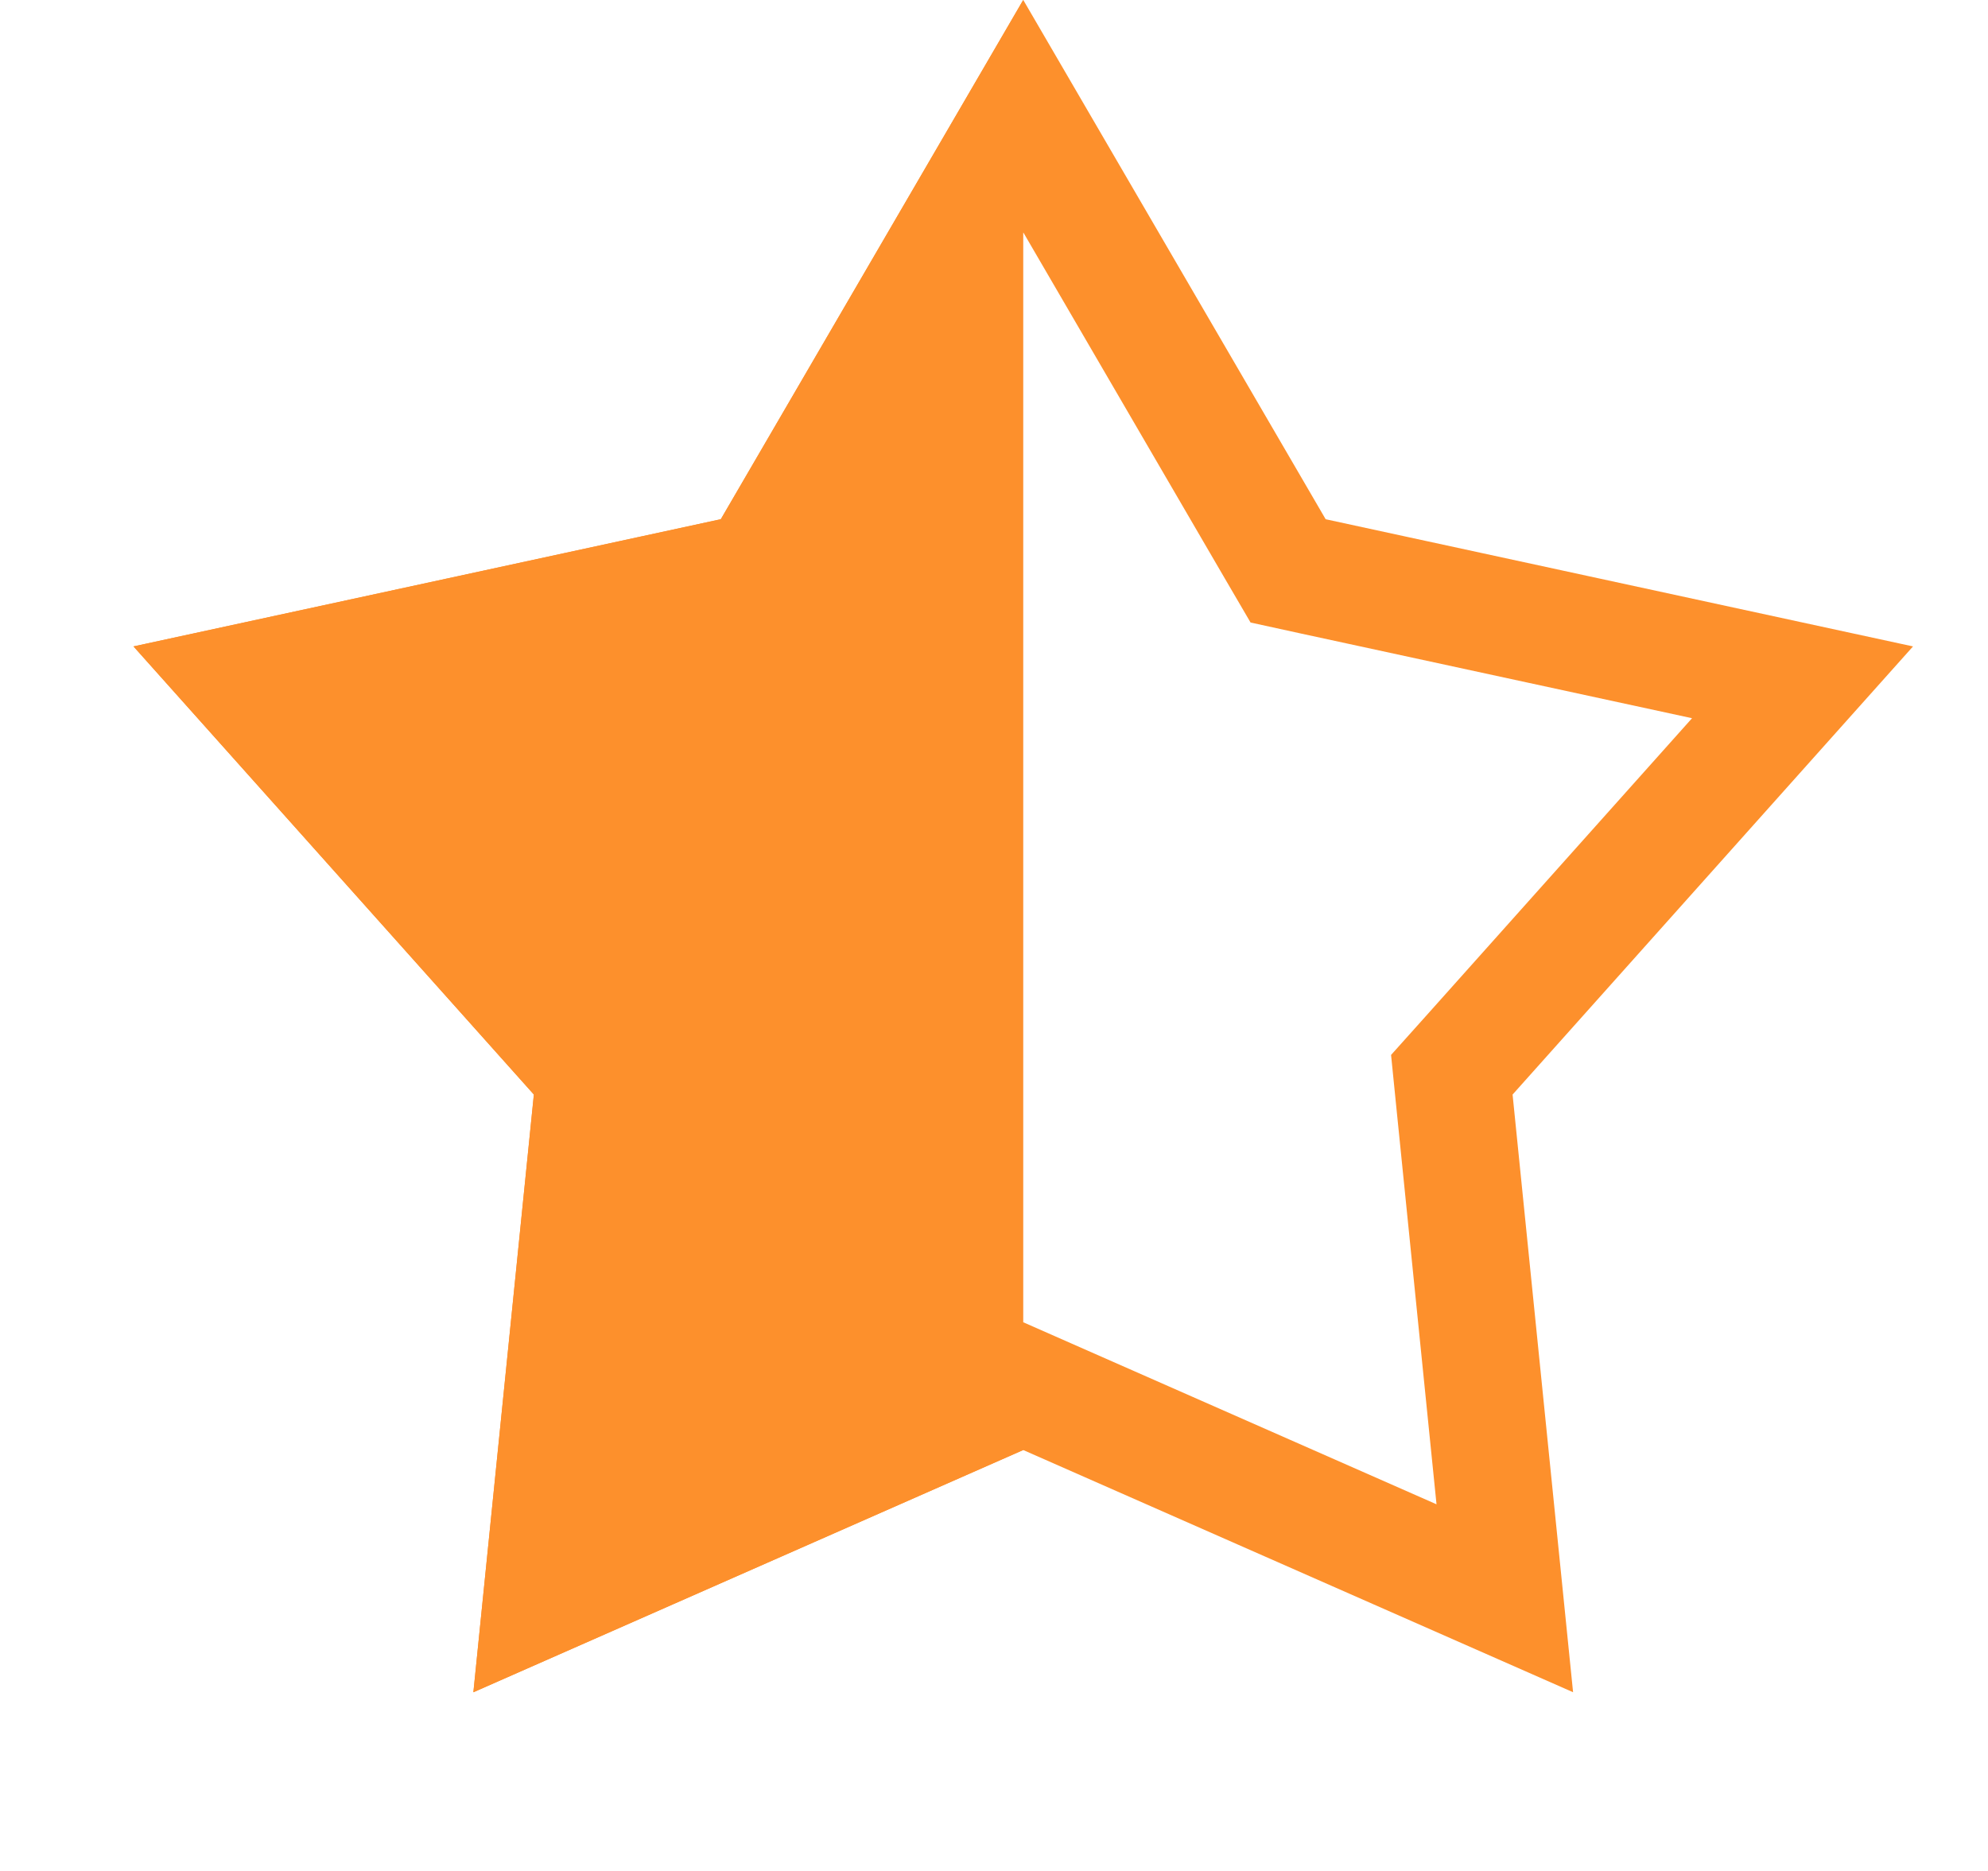 <svg width="17" height="16" viewBox="0 0 17 16" fill="none" xmlns="http://www.w3.org/2000/svg">
<path d="M8.75 0.993L10.904 4.692L11.015 4.882L11.23 4.929L15.414 5.835L12.562 9.027L12.415 9.191L12.437 9.41L12.868 13.668L8.952 11.943L8.75 11.854L8.548 11.943L4.632 13.668L5.063 9.41L5.085 9.191L4.938 9.027L2.086 5.835L6.27 4.929L6.485 4.882L6.596 4.692L8.75 0.993Z" stroke="#FD902C"/>
<path fill-rule="evenodd" clip-rule="evenodd" d="M8.75 12.4L4.048 14.472L4.565 9.36L1.142 5.528L6.164 4.44L8.75 0V12.4Z" fill="#FD902C"/>
</svg>
